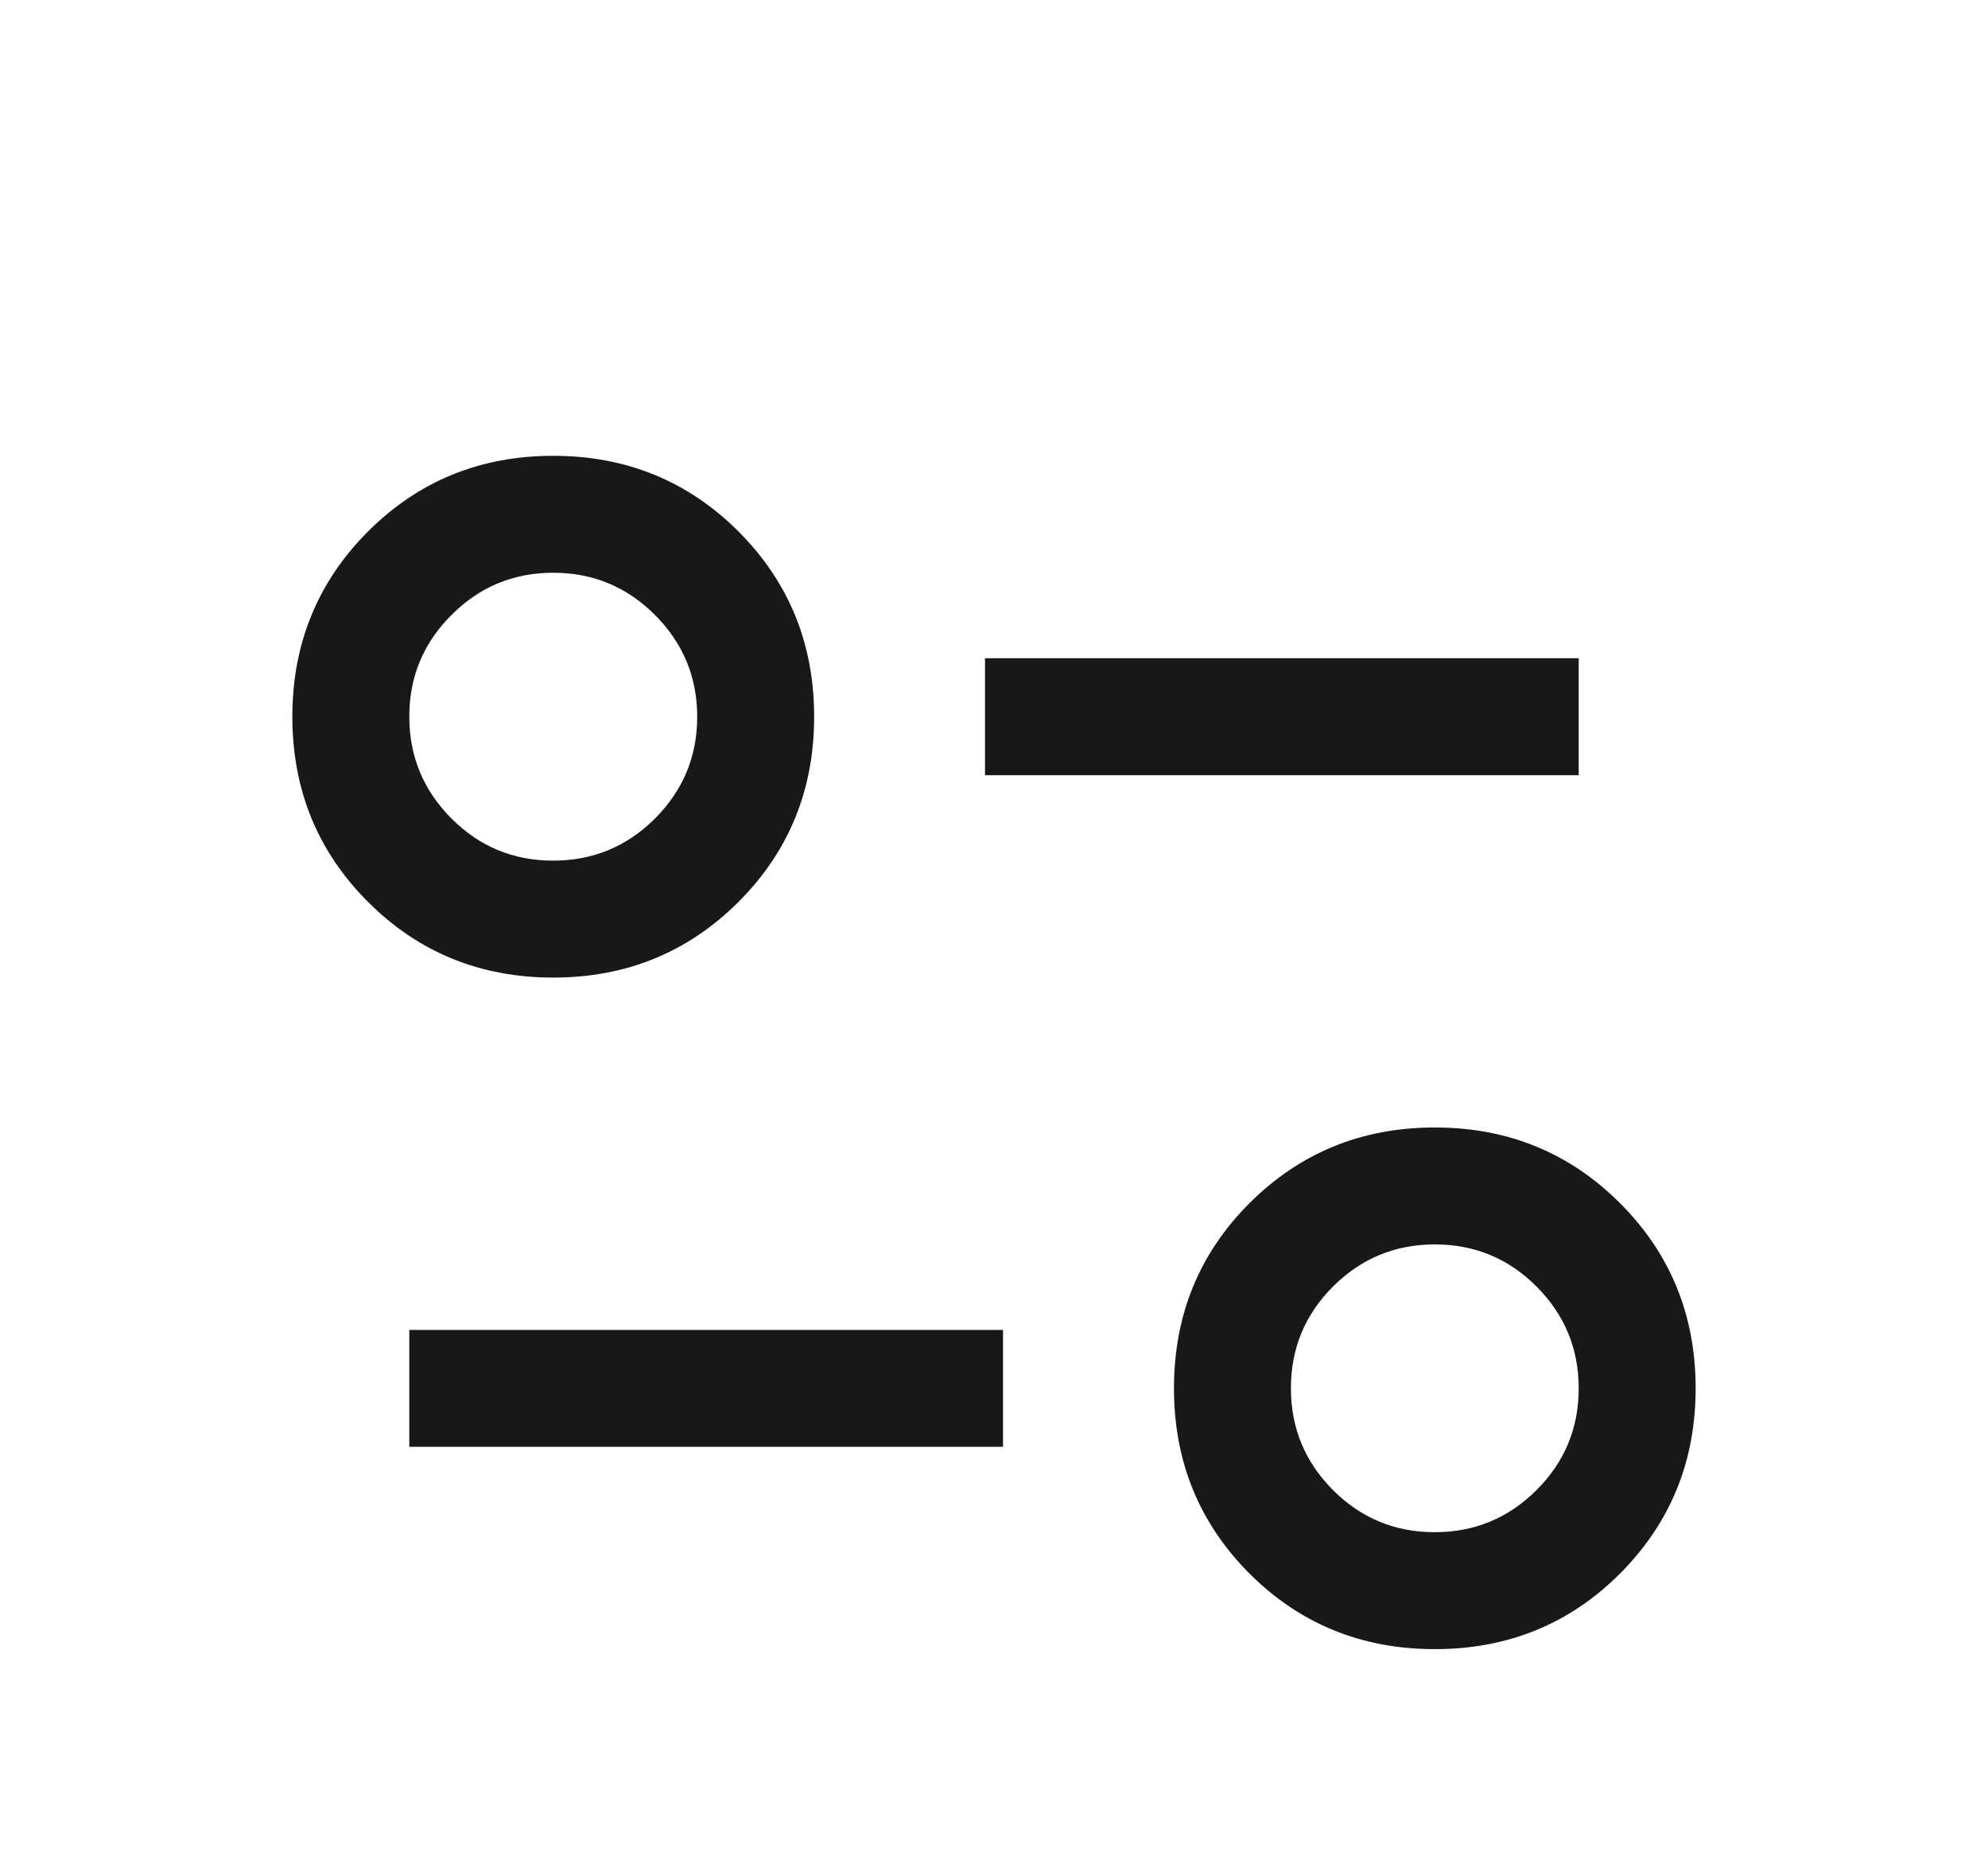 <svg width="17" height="16" viewBox="0 0 17 16" fill="none" xmlns="http://www.w3.org/2000/svg">
<mask id="mask0_3112_82912" style="mask-type:alpha" maskUnits="userSpaceOnUse" x="0" y="0" width="17" height="16">
<rect x="0.5" width="16" height="16" fill="#191817"/>
</mask>
<g mask="url(#mask0_3112_82912)">
<path d="M12.269 14.103C11.645 14.103 11.117 13.888 10.685 13.457C10.254 13.025 10.039 12.497 10.039 11.873C10.039 11.248 10.254 10.72 10.685 10.289C11.117 9.858 11.645 9.642 12.269 9.642C12.894 9.642 13.422 9.858 13.853 10.289C14.284 10.72 14.5 11.248 14.5 11.873C14.5 12.497 14.284 13.025 13.853 13.457C13.422 13.888 12.894 14.103 12.269 14.103ZM12.268 13.103C12.608 13.103 12.899 12.983 13.139 12.743C13.38 12.503 13.5 12.213 13.5 11.873C13.5 11.534 13.38 11.243 13.14 11.003C12.9 10.762 12.61 10.642 12.27 10.642C11.93 10.642 11.64 10.762 11.399 11.002C11.159 11.242 11.039 11.532 11.039 11.872C11.039 12.212 11.159 12.502 11.399 12.743C11.639 12.983 11.929 13.103 12.268 13.103ZM3.5 12.373V11.373H8.577V12.373H3.5ZM4.731 8.36C4.106 8.36 3.578 8.144 3.147 7.713C2.716 7.282 2.5 6.754 2.5 6.129C2.5 5.505 2.716 4.977 3.147 4.545C3.578 4.114 4.106 3.898 4.731 3.898C5.355 3.898 5.883 4.114 6.315 4.545C6.746 4.977 6.962 5.505 6.962 6.129C6.962 6.754 6.746 7.282 6.315 7.713C5.883 8.144 5.355 8.36 4.731 8.36ZM4.73 7.36C5.07 7.36 5.36 7.24 5.601 7C5.841 6.759 5.962 6.47 5.962 6.13C5.962 5.79 5.841 5.5 5.601 5.259C5.361 5.019 5.071 4.898 4.731 4.898C4.392 4.898 4.101 5.018 3.861 5.259C3.62 5.499 3.5 5.789 3.5 6.128C3.5 6.468 3.62 6.758 3.86 6.999C4.1 7.24 4.39 7.36 4.73 7.36ZM8.423 6.629V5.629H13.5V6.629H8.423Z" fill="#191817"/>
</g>
</svg>
